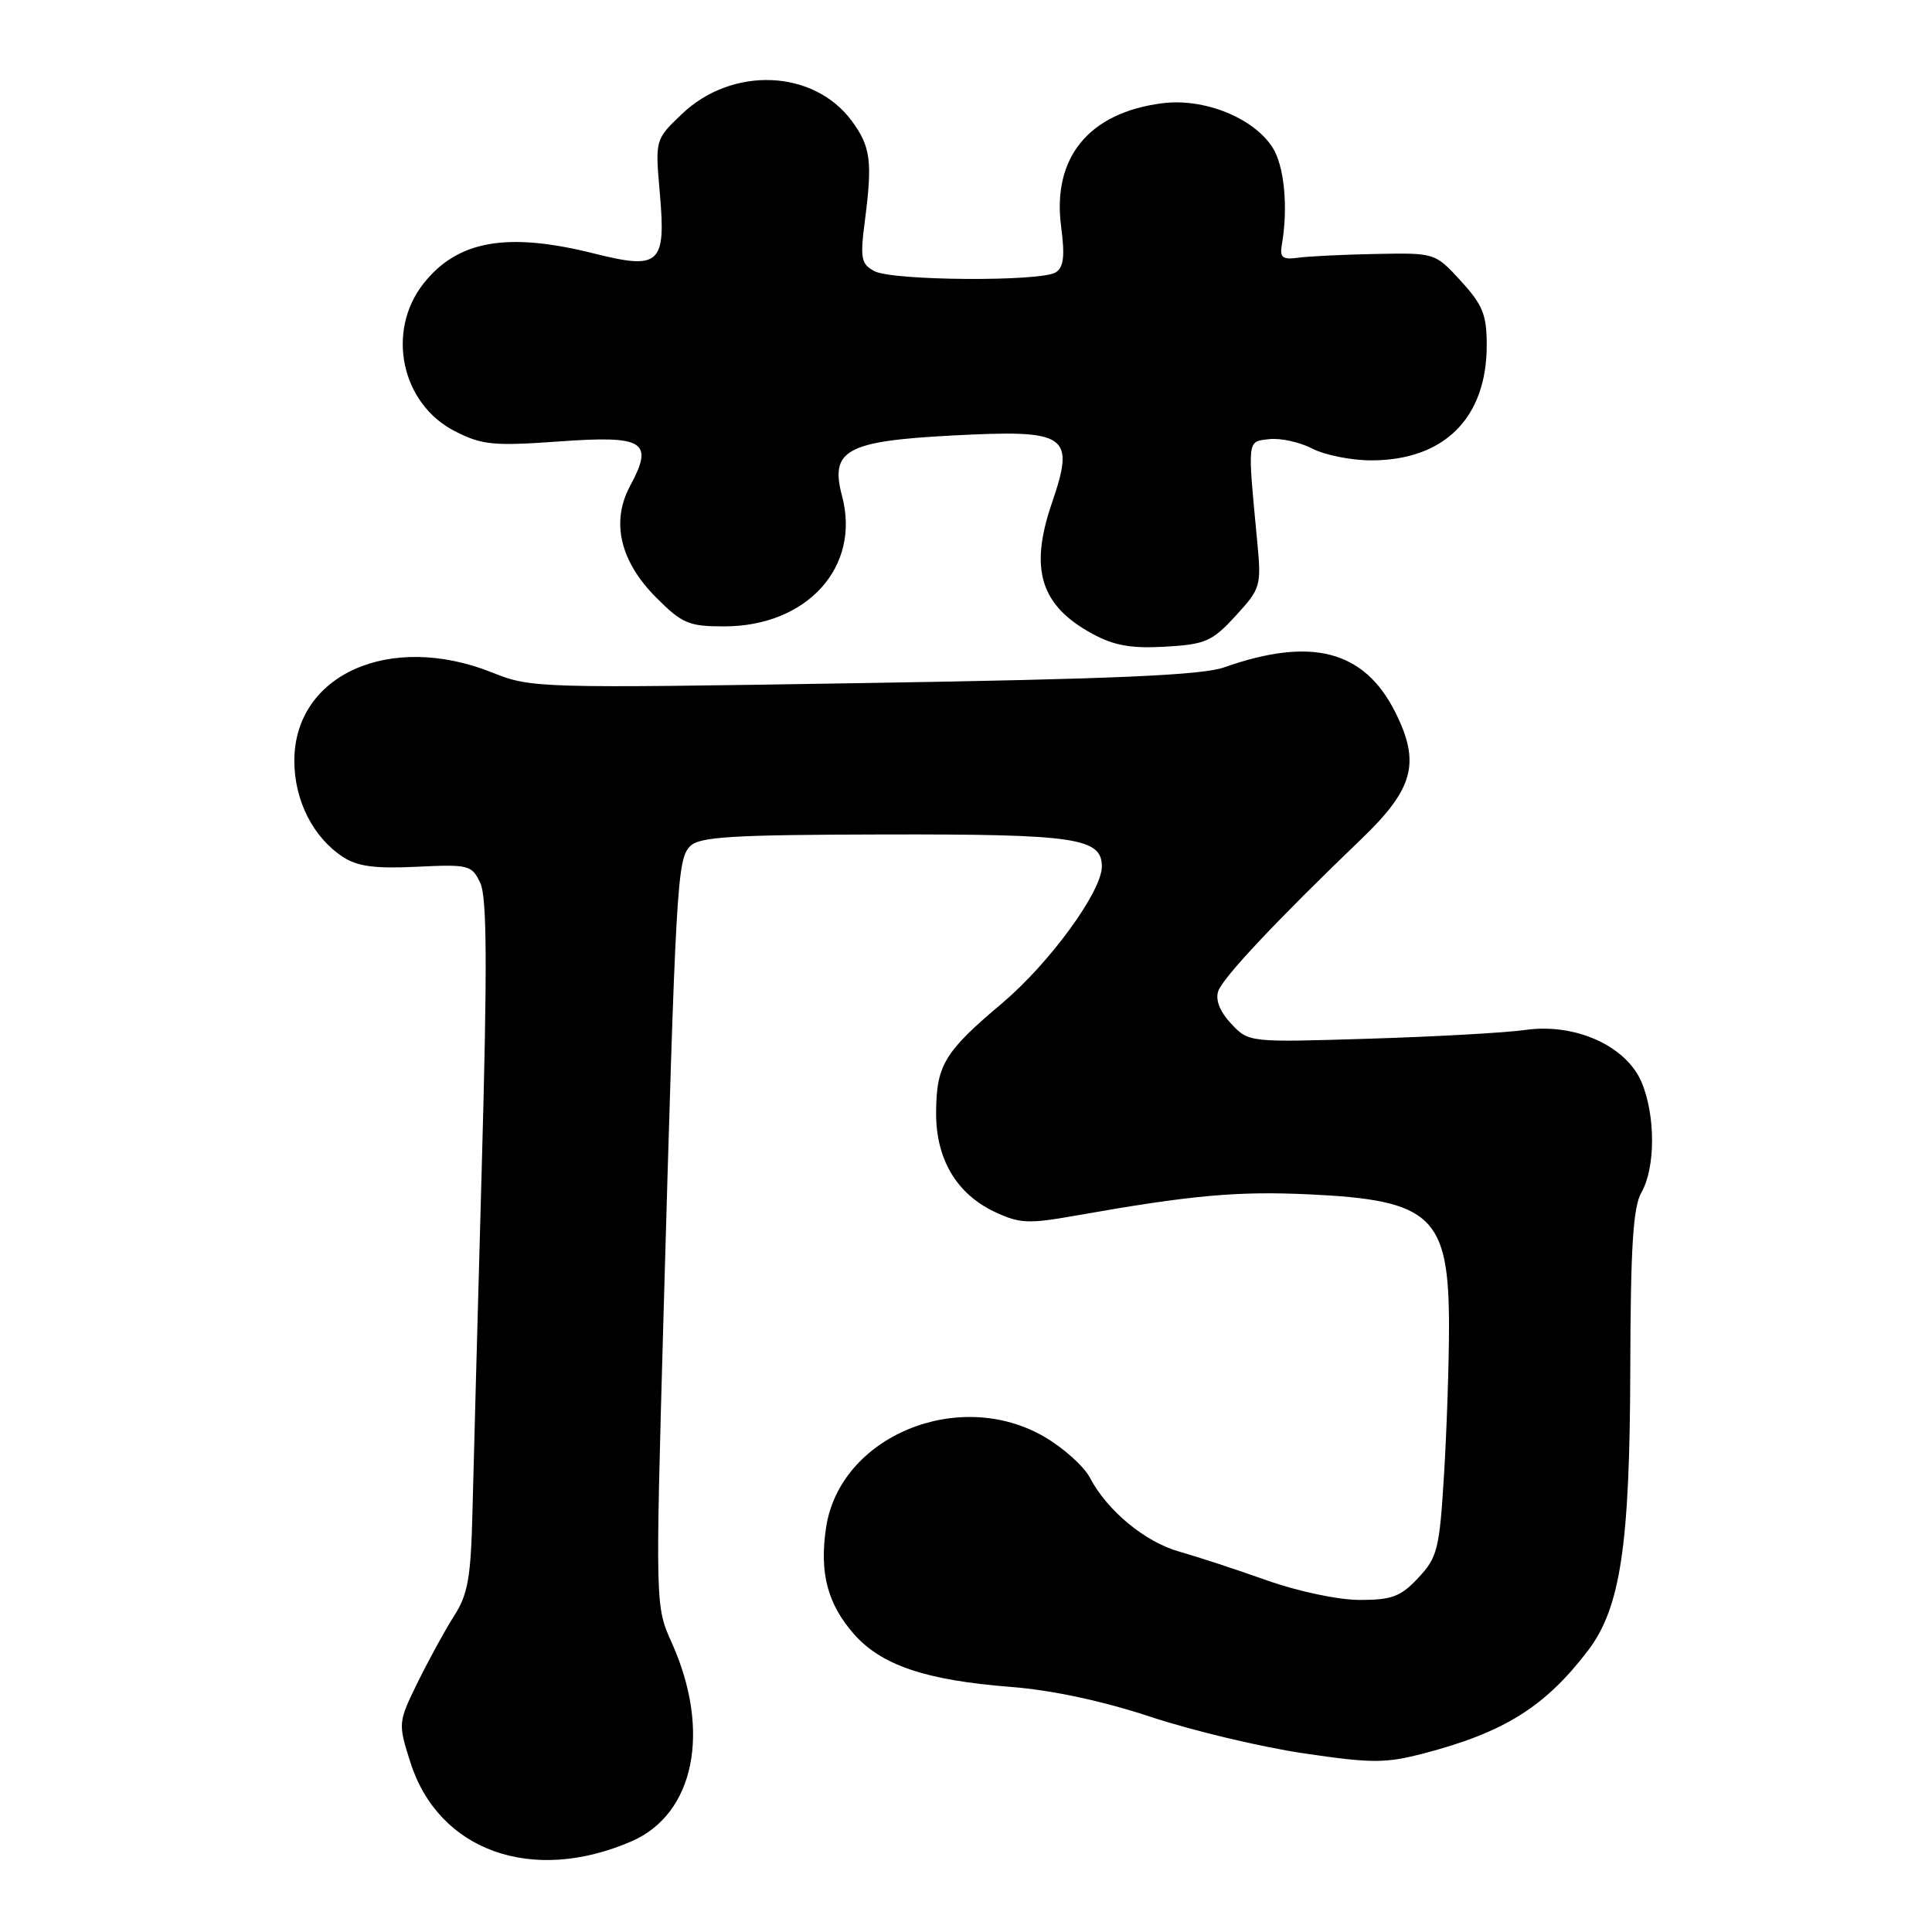 <?xml version="1.0" encoding="UTF-8" standalone="no"?>
<!DOCTYPE svg PUBLIC "-//W3C//DTD SVG 1.1//EN" "http://www.w3.org/Graphics/SVG/1.1/DTD/svg11.dtd" >
<svg xmlns="http://www.w3.org/2000/svg" xmlns:xlink="http://www.w3.org/1999/xlink" version="1.1" viewBox="0 0 256 256">
 <g >
 <path fill="currentColor"
d=" M 83.69 243.98 C 92.03 240.36 94.26 229.36 89.01 217.67 C 86.84 212.85 86.84 212.82 87.91 174.67 C 89.54 117.14 89.72 113.85 91.45 112.12 C 92.70 110.87 97.00 110.61 117.23 110.57 C 142.54 110.52 146.00 111.03 146.00 114.82 C 146.00 118.13 139.07 127.62 132.80 132.92 C 125.14 139.37 124.08 141.12 124.04 147.38 C 123.99 153.52 126.71 158.16 131.76 160.56 C 135.08 162.13 136.24 162.19 142.49 161.08 C 157.85 158.36 163.92 157.81 173.50 158.26 C 189.75 159.02 192.00 161.15 192.00 175.79 C 192.00 180.69 191.70 189.51 191.34 195.41 C 190.74 205.26 190.47 206.36 187.94 209.06 C 185.61 211.56 184.44 212.00 180.19 212.00 C 177.35 212.00 172.02 210.88 167.85 209.40 C 163.81 207.96 158.60 206.26 156.27 205.60 C 151.73 204.33 146.69 200.16 144.41 195.79 C 143.63 194.30 140.94 191.88 138.43 190.41 C 127.08 183.76 111.28 190.30 109.46 202.41 C 108.56 208.40 109.64 212.52 113.14 216.51 C 116.78 220.66 122.69 222.65 134.00 223.53 C 139.40 223.95 146.15 225.40 152.50 227.50 C 158.00 229.32 167.10 231.49 172.71 232.32 C 181.78 233.66 183.57 233.66 188.64 232.34 C 199.31 229.55 204.72 226.17 210.40 218.73 C 214.72 213.05 215.96 204.83 216.02 181.50 C 216.06 165.20 216.39 159.94 217.50 158.00 C 219.36 154.74 219.38 147.85 217.53 143.43 C 215.52 138.60 208.74 135.54 202.15 136.47 C 199.59 136.84 190.29 137.36 181.48 137.63 C 165.47 138.13 165.47 138.13 163.14 135.65 C 161.65 134.06 161.03 132.51 161.42 131.34 C 162.02 129.55 169.16 121.96 180.39 111.17 C 187.34 104.50 188.25 101.07 184.86 94.33 C 180.75 86.17 173.76 84.35 162.20 88.43 C 159.25 89.47 147.57 89.98 114.40 90.51 C 71.21 91.21 70.41 91.19 65.21 89.11 C 51.68 83.71 38.99 89.38 39.00 100.83 C 39.01 106.07 41.48 110.95 45.44 113.55 C 47.36 114.81 49.70 115.12 55.22 114.85 C 62.12 114.52 62.52 114.62 63.64 117.00 C 64.53 118.89 64.58 128.02 63.84 154.50 C 63.31 173.75 62.75 194.27 62.61 200.10 C 62.40 209.01 62.01 211.25 60.18 214.10 C 58.98 215.97 56.82 219.93 55.36 222.89 C 52.75 228.22 52.74 228.34 54.35 233.44 C 58.07 245.25 70.49 249.71 83.69 243.98 Z  M 163.73 81.60 C 167.07 77.96 167.15 77.66 166.58 71.67 C 165.29 58.04 165.23 58.53 168.18 58.19 C 169.66 58.02 172.22 58.58 173.88 59.44 C 175.54 60.30 179.06 61.00 181.70 61.00 C 191.37 61.00 197.00 55.38 197.00 45.74 C 197.00 41.70 196.47 40.40 193.58 37.24 C 190.15 33.50 190.15 33.50 182.33 33.65 C 178.02 33.73 173.38 33.96 172.00 34.15 C 169.97 34.43 169.56 34.13 169.84 32.50 C 170.72 27.45 170.18 21.92 168.58 19.48 C 166.01 15.56 159.51 12.98 154.01 13.68 C 144.26 14.93 139.39 20.89 140.61 30.08 C 141.12 33.95 140.94 35.42 139.89 36.09 C 137.91 37.34 118.27 37.21 115.87 35.93 C 114.09 34.98 113.95 34.25 114.61 29.18 C 115.62 21.38 115.36 19.40 112.86 16.02 C 107.79 9.17 96.99 8.75 90.32 15.14 C 86.81 18.50 86.81 18.50 87.43 25.60 C 88.26 35.02 87.43 35.78 78.72 33.59 C 67.19 30.70 60.62 31.86 56.11 37.58 C 51.13 43.92 53.17 53.52 60.28 57.14 C 63.87 58.97 65.35 59.12 74.14 58.49 C 85.40 57.68 86.67 58.49 83.49 64.39 C 80.93 69.15 82.16 74.39 86.97 79.20 C 90.38 82.62 91.28 83.00 95.93 83.00 C 106.96 83.00 114.09 75.11 111.57 65.70 C 109.96 59.65 112.14 58.45 126.10 57.71 C 141.53 56.90 142.50 57.55 139.36 66.72 C 136.38 75.46 137.87 80.25 144.76 83.99 C 147.61 85.54 149.90 85.95 154.39 85.69 C 159.74 85.38 160.61 85.00 163.73 81.60 Z "/>
</g>
</svg>